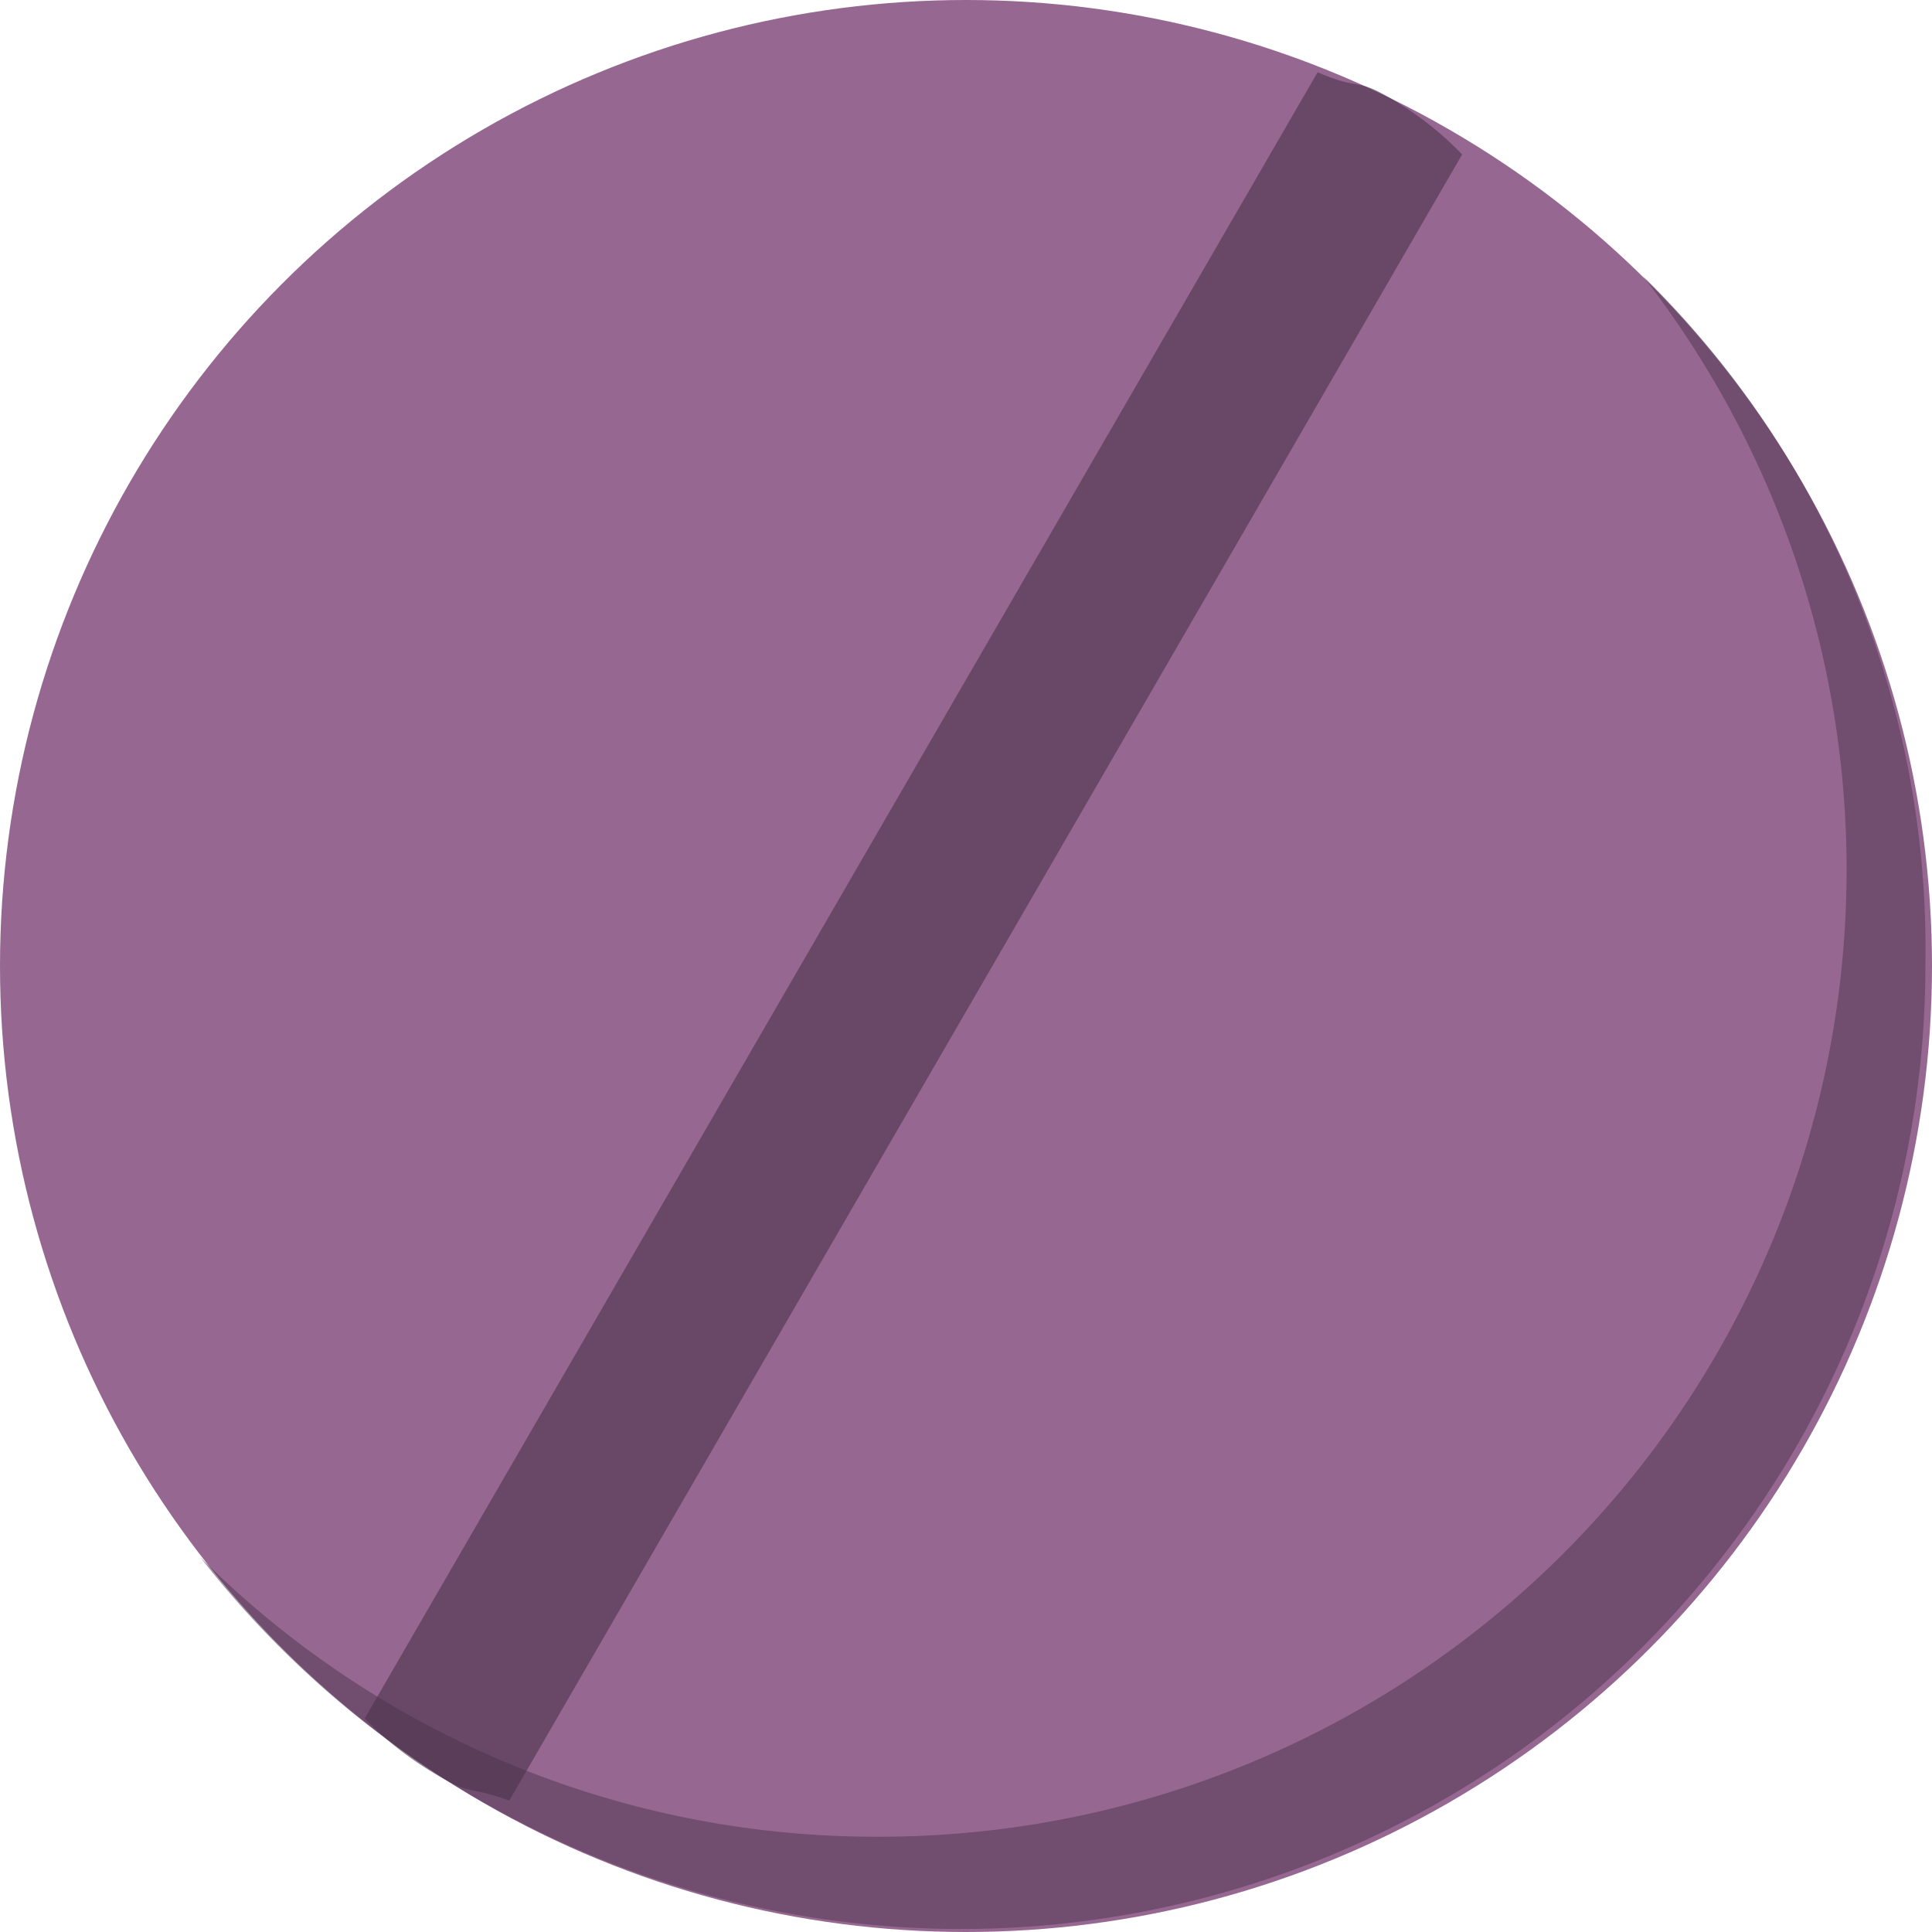 <svg xmlns="http://www.w3.org/2000/svg" viewBox="0 0 58.8 58.8"><defs><style>.cls-1{fill:#966891;}.cls-2,.cls-3{fill:#4c324c;}.cls-2{opacity:0.49;}.cls-3{opacity:0.6;isolation:isolate;}</style></defs><title>purple-tablet</title><g id="Layer_2" data-name="Layer 2"><g id="Layer_1-2" data-name="Layer 1"><circle class="cls-1" cx="29.4" cy="29.4" r="29.4"/><path class="cls-2" d="M50,8.4A29.43,29.43,0,0,1,26.8,55.9,29.08,29.08,0,0,1,6.1,47.4,29.35,29.35,0,0,0,58.6,29.3,28.66,28.66,0,0,0,50,8.4Z"/><path class="cls-3" d="M40.1,2.2l-29,50.1a10,10,0,0,0,2,1.6c1.3.8,1,.4,2.4.9l29-50.1a10,10,0,0,0-2-1.6C41.2,2.3,41.5,2.8,40.1,2.2Z"/></g></g></svg>
